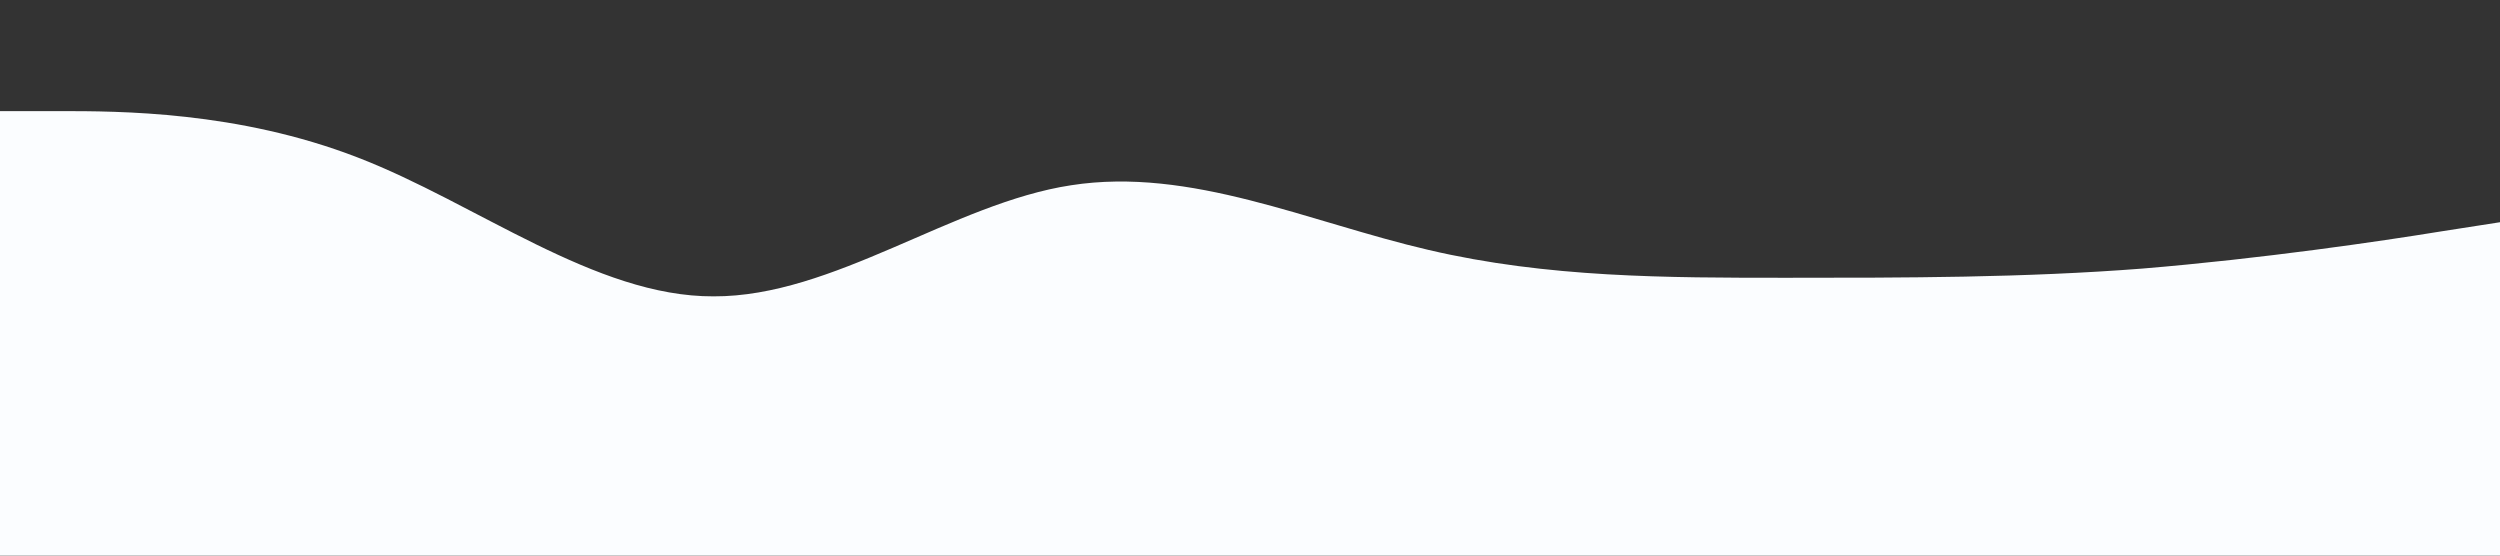 <?xml version="1.0" standalone="no"?><svg xmlns="http://www.w3.org/2000/svg" viewBox="0 0 1440 320"><rect x="0" y="0" width="1440" height="320" fill="#333333" stroke="none"/><path fill="#fbfdff" fill-opacity="1" d="M0,64L34.3,64C68.6,64,137,64,206,90.7C274.3,117,343,171,411,170.7C480,171,549,117,617,106.7C685.7,96,754,128,823,144C891.4,160,960,160,1029,160C1097.1,160,1166,160,1234,154.7C1302.9,149,1371,139,1406,133.3L1440,128L1440,320L1405.7,320C1371.4,320,1303,320,1234,320C1165.7,320,1097,320,1029,320C960,320,891,320,823,320C754.3,320,686,320,617,320C548.6,320,480,320,411,320C342.9,320,274,320,206,320C137.1,320,69,320,34,320L0,320Z"></path></svg>